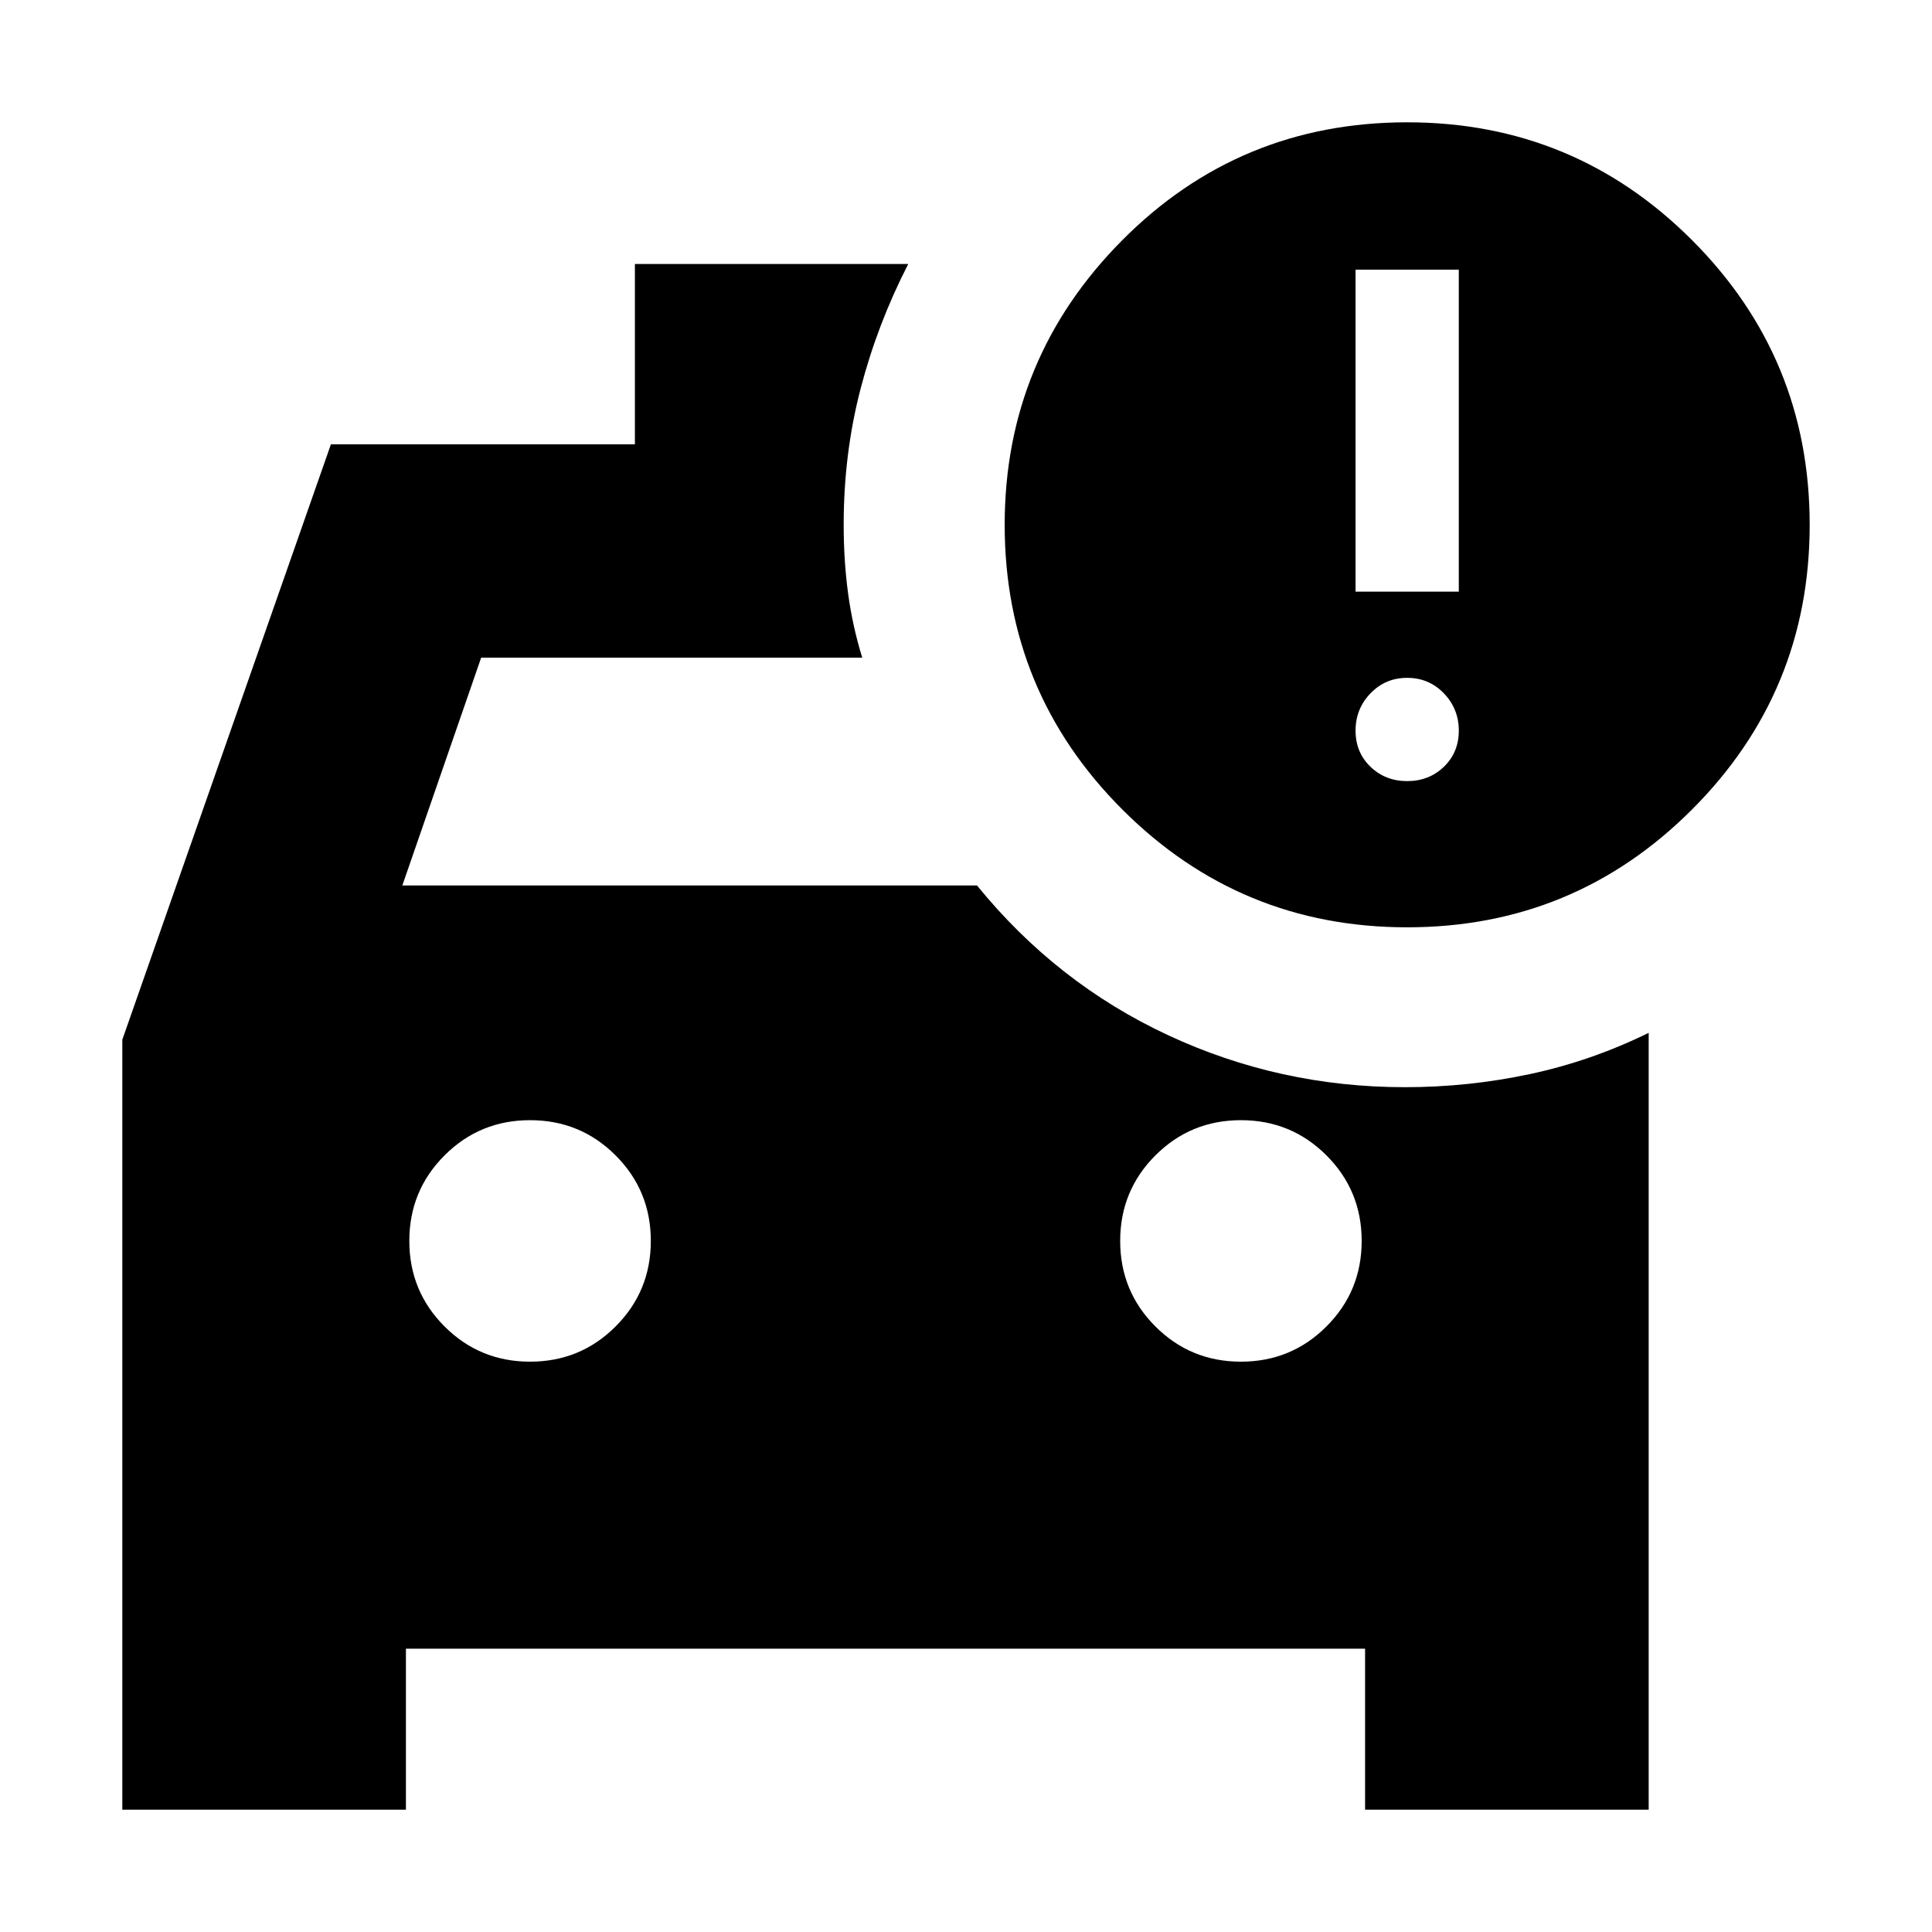 <svg xmlns="http://www.w3.org/2000/svg" height="24" viewBox="0 -960 960 960" width="24"><path d="M616.61-283.39q25 0 42.5-17.5t17.5-42.5q0-25-17.5-42.5t-42.5-17.5q-25 0-42.5 17.5t-17.5 42.5q0 25 17.5 42.5t42.5 17.5Zm-353.22 0q25 0 42.5-17.5t17.5-42.5q0-25-17.5-42.5t-42.5-17.5q-25 0-42.5 17.5t-17.5 42.5q0 25 17.5 42.5t42.5 17.5Zm435.83-215.83q-83 0-141.5-58.5t-58.5-141.5q0-82.56 58.28-141.28t141.72-58.72q83 0 141.5 58.5t58.5 141.5q0 83-58.5 141.5t-141.5 58.5ZM673.57-666h51.3v-160h-51.3v160Zm25.65 94.13q10.82 0 18.24-7.13 7.41-7.13 7.41-17.96 0-10.82-7.41-18.52-7.42-7.7-18.24-7.7-10.83 0-18.24 7.7-7.41 7.7-7.41 18.52 0 10.83 7.41 17.96 7.41 7.13 18.24 7.13ZM60.78-60.78v-382.61l103.65-295.83h151.05v-89.61h135.83q-15.27 29.7-23.68 61.96-8.41 32.26-8.41 67.65 0 17.78 2.19 34.07 2.2 16.28 7.03 31.93H239.09L199.91-520h285.57q39.43 48.52 94.91 74.37t117.7 25.85q31.56 0 62.06-6.5 30.5-6.5 59.07-20.5v386H678.3v-80H201.7v80H60.78Z"/></svg>